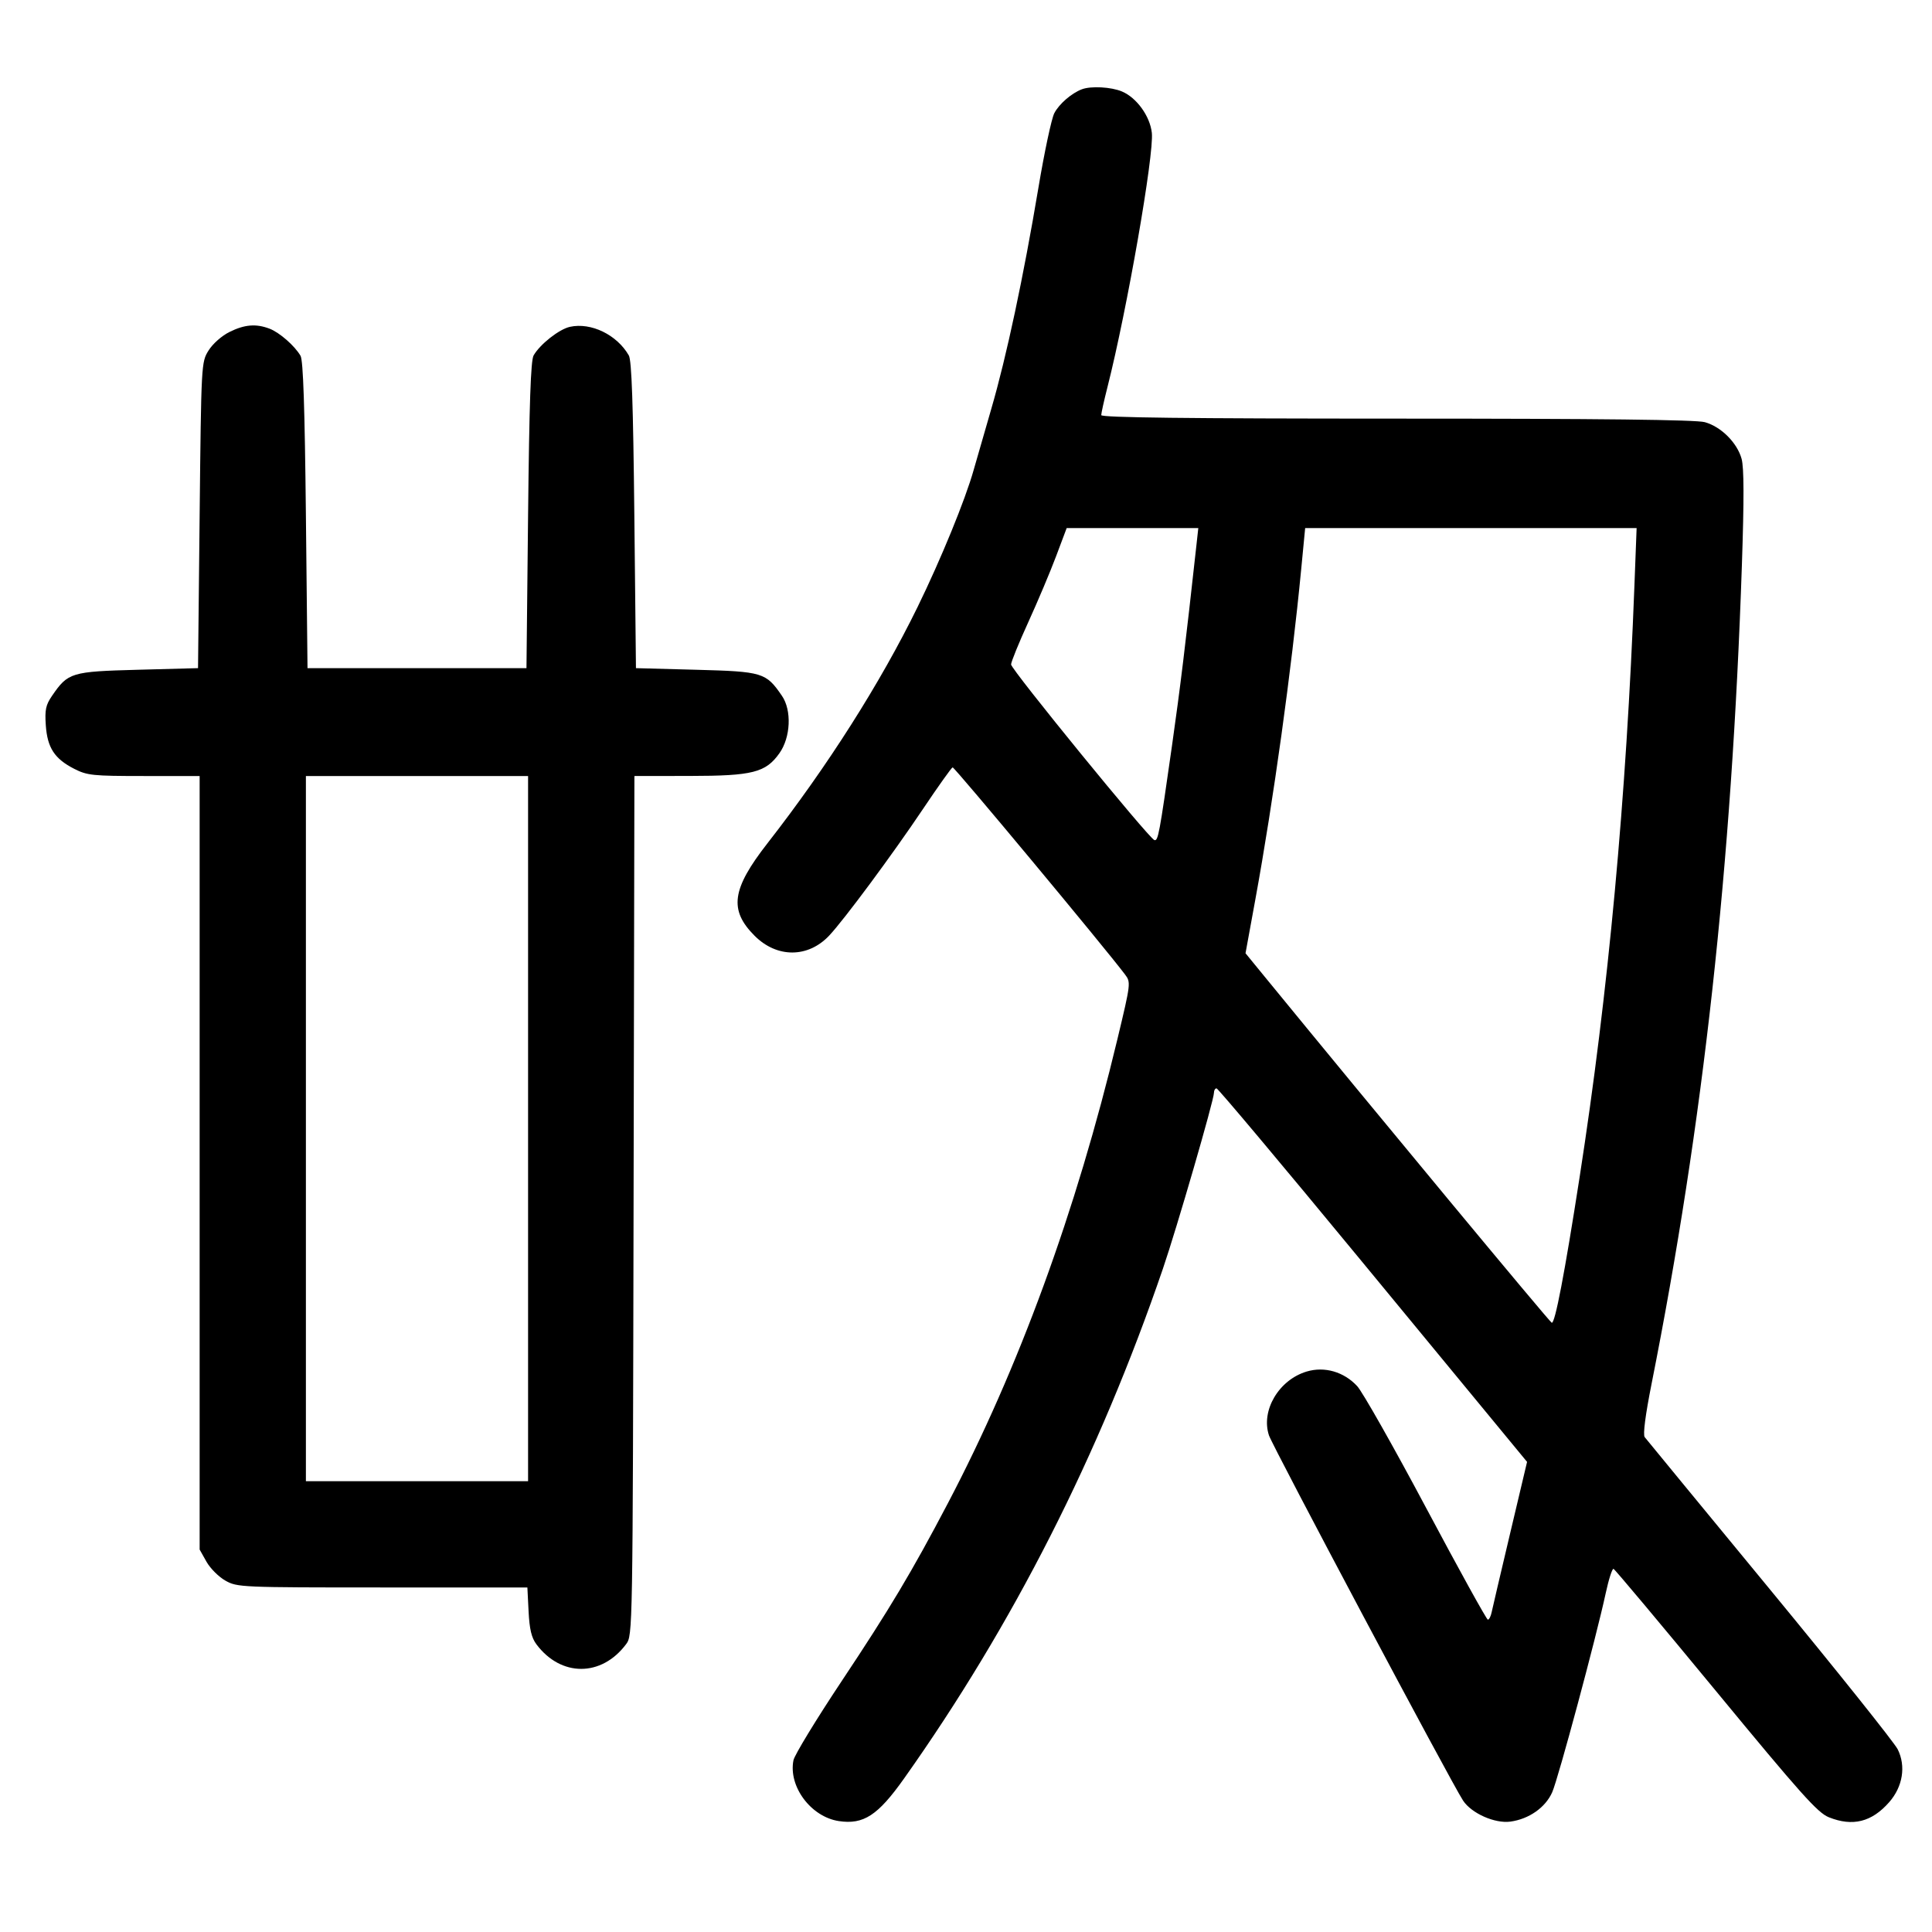 <svg width="1000" height="1000" viewBox="0 0 1000 1000" version="1.1" id="svg5" sodipodi:docname="遅.svg" inkscape:version="1.4 (86a8ad7, 2024-10-11)" xml:space="preserve" xmlns:inkscape="http://www.inkscape.org/namespaces/inkscape" xmlns:sodipodi="http://sodipodi.sourceforge.net/DTD/sodipodi-0.dtd" xmlns="http://www.w3.org/2000/svg" xmlns:svg="http://www.w3.org/2000/svg"><path d="M560.000 46.203 C 554.632 48.220,548.164 53.827,545.693 58.605 C 544.268 61.360,540.570 78.739,537.475 97.224 C 529.757 143.319,520.955 184.624,513.111 211.553 C 509.488 223.990,505.362 238.292,503.943 243.333 C 499.621 258.689,486.980 289.566,474.944 314.167 C 455.626 353.653,428.309 396.648,397.208 436.517 C 378.724 460.212,377.237 471.009,390.614 484.386 C 402.154 495.926,418.228 495.879,429.173 484.274 C 436.888 476.094,461.903 442.332,477.771 418.681 C 485.587 407.032,492.474 397.358,493.075 397.185 C 493.972 396.926,571.788 490.414,582.287 504.365 C 585.374 508.466,585.331 508.831,578.337 538.006 C 556.994 627.029,527.292 708.284,490.489 778.333 C 471.927 813.662,460.499 832.793,435.635 870.160 C 422.463 889.957,411.240 908.381,410.696 911.103 C 407.985 924.659,419.752 940.426,434.198 942.592 C 446.968 944.507,454.393 939.663,467.904 920.602 C 524.321 841.015,568.837 753.349,601.927 656.667 C 609.092 635.732,628.333 569.427,628.333 565.671 C 628.333 564.385,628.938 563.333,629.678 563.333 C 630.417 563.333,663.604 602.857,703.428 651.163 C 743.251 699.469,779.112 742.969,783.120 747.829 L 790.407 756.665 781.620 793.749 C 776.787 814.145,772.483 832.521,772.055 834.583 C 771.628 836.646,770.754 838.333,770.113 838.333 C 769.473 838.333,755.123 812.356,738.224 780.606 C 721.326 748.856,705.240 720.440,702.478 717.458 C 695.596 710.029,685.576 707.134,676.333 709.903 C 661.932 714.218,652.562 730.063,656.807 742.925 C 658.738 748.776,751.297 922.926,757.299 932.001 C 761.655 938.588,773.703 943.946,781.734 942.869 C 791.369 941.577,799.941 935.562,803.425 927.650 C 806.564 920.520,826.230 847.366,831.100 824.703 C 832.650 817.487,834.482 811.790,835.171 812.042 C 835.860 812.294,859.685 840.714,888.116 875.197 C 932.116 928.565,940.819 938.299,946.604 940.614 C 958.950 945.554,968.810 943.092,977.830 932.819 C 984.879 924.790,986.594 914.171,982.251 905.440 C 980.535 901.990,950.712 864.667,915.977 822.500 C 881.243 780.333,852.135 744.942,851.293 743.852 C 850.327 742.602,851.633 732.460,854.835 716.352 C 881.636 581.541,896.346 448.192,901.602 292.394 C 902.753 258.275,902.707 242.039,901.446 237.472 C 899.148 229.149,890.815 220.845,882.422 218.514 C 877.861 217.248,828.777 216.682,722.917 216.676 C 614.243 216.669,570.000 216.144,570.000 214.861 C 570.000 213.868,571.459 207.305,573.242 200.278 C 583.356 160.420,597.411 79.864,596.190 68.761 C 595.236 60.092,588.299 50.512,580.667 47.323 C 575.104 44.999,564.704 44.435,560.000 46.203 M118.791 171.822 C 114.776 173.809,110.118 177.929,107.957 181.404 C 104.186 187.468,104.162 187.912,103.333 266.667 L 102.500 345.833 71.365 346.667 C 36.828 347.591,35.221 348.079,26.936 360.153 C 23.682 364.895,23.149 367.420,23.710 375.439 C 24.523 387.051,28.230 392.737,38.367 397.917 C 45.141 401.378,47.925 401.667,74.520 401.667 L 103.333 401.667 103.333 601.856 L 103.333 802.046 106.863 808.327 C 108.805 811.781,113.219 816.195,116.673 818.137 C 122.812 821.587,124.650 821.667,197.961 821.667 L 272.969 821.667 273.596 834.082 C 274.061 843.288,275.104 847.678,277.631 851.062 C 290.329 868.070,311.350 868.053,324.064 851.025 C 327.489 846.438,327.501 845.709,327.935 624.045 L 328.369 401.667 357.101 401.630 C 389.588 401.589,396.292 399.889,403.414 389.887 C 409.260 381.677,409.880 367.658,404.731 360.153 C 396.446 348.079,394.837 347.591,360.301 346.667 L 329.167 345.833 328.333 266.667 C 327.727 209.052,326.950 186.541,325.480 183.979 C 319.342 173.275,305.945 166.763,295.006 169.165 C 289.398 170.397,279.514 178.177,276.186 183.979 C 274.716 186.541,273.940 209.052,273.333 266.667 L 272.500 345.833 215.833 345.833 L 159.167 345.833 158.333 266.667 C 157.746 210.852,156.928 186.517,155.560 184.167 C 152.528 178.957,144.631 172.054,139.475 170.106 C 132.468 167.459,126.627 167.943,118.791 171.822 M619.278 282.083 C 613.624 333.519,610.885 356.000,606.640 385.833 C 600.041 432.205,599.450 435.372,597.500 434.825 C 594.770 434.058,523.333 346.505,523.333 343.925 C 523.333 342.620,527.342 332.766,532.242 322.026 C 537.141 311.287,543.616 295.938,546.630 287.917 L 552.109 273.333 586.175 273.333 L 620.240 273.333 619.278 282.083 M845.983 302.917 C 841.771 413.388,832.510 513.344,817.588 609.402 C 809.860 659.148,804.866 685.236,803.182 684.654 C 802.071 684.270,710.747 574.173,654.422 505.315 L 644.678 493.402 649.785 465.451 C 659.110 414.414,668.450 347.136,673.505 294.583 L 675.549 273.333 761.330 273.333 L 847.111 273.333 845.983 302.917 M273.333 584.167 L 273.333 766.667 215.833 766.667 L 158.333 766.667 158.333 584.167 L 158.333 401.667 215.833 401.667 L 273.333 401.667 273.333 584.167 " stroke="none" fill-rule="evenodd" fill="#000000"></path></svg>
